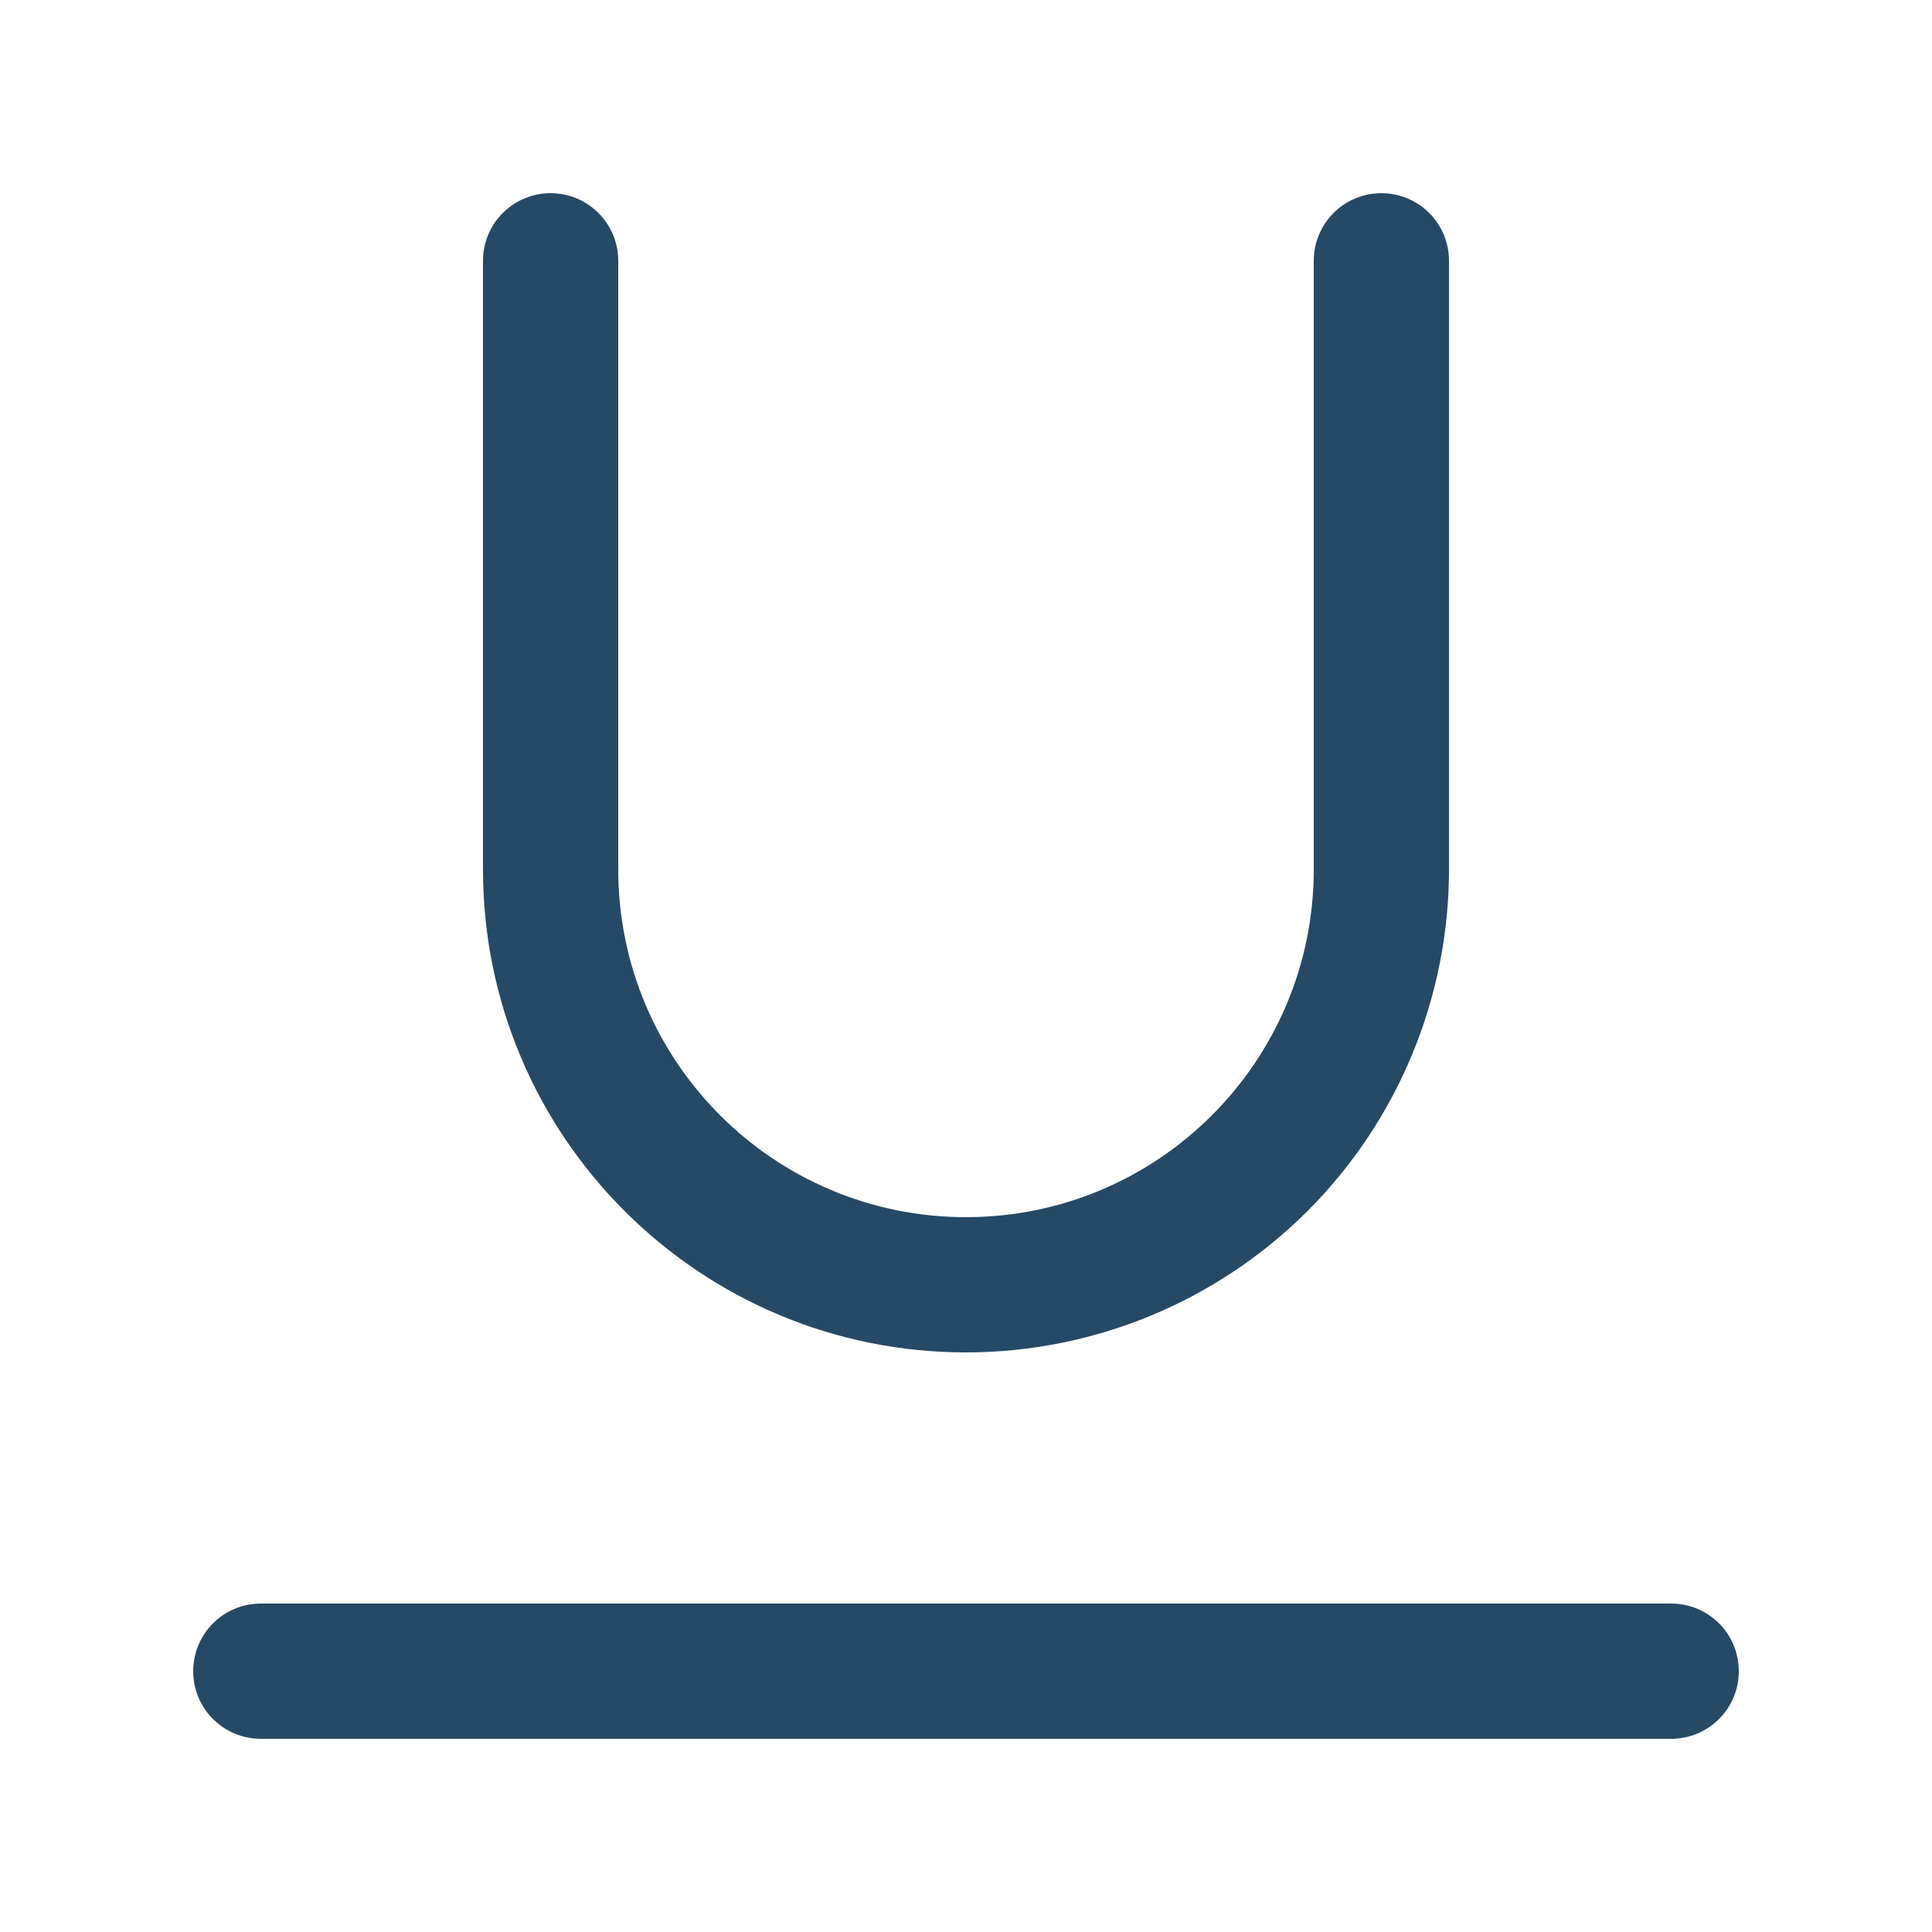 <svg xmlns="http://www.w3.org/2000/svg" width="20" height="20" viewBox="0 0 20 20">
  <path fill="#264966" d="M18,17.3 C18,17.687 17.687,18 17.3,18 L2.7,18 C2.313,18 2,17.687 2,17.3 C2,16.913 2.313,16.6 2.7,16.6 L17.3,16.6 C17.687,16.6 18,16.913 18,17.3 L18,17.3 Z M10,14 C11.326,14 12.598,13.473 13.536,12.536 C14.473,11.598 15,10.326 15,9 L15,2.7 C15,2.313 14.687,2 14.3,2 C13.913,2 13.6,2.313 13.6,2.7 L13.6,9 C13.6,10.988 11.988,12.6 10,12.6 C8.012,12.6 6.4,10.988 6.4,9 L6.4,2.7 C6.4,2.313 6.087,2 5.7,2 C5.313,2 5,2.313 5,2.7 L5,9 C5,11.761 7.239,14 10,14 Z"/>
</svg>

